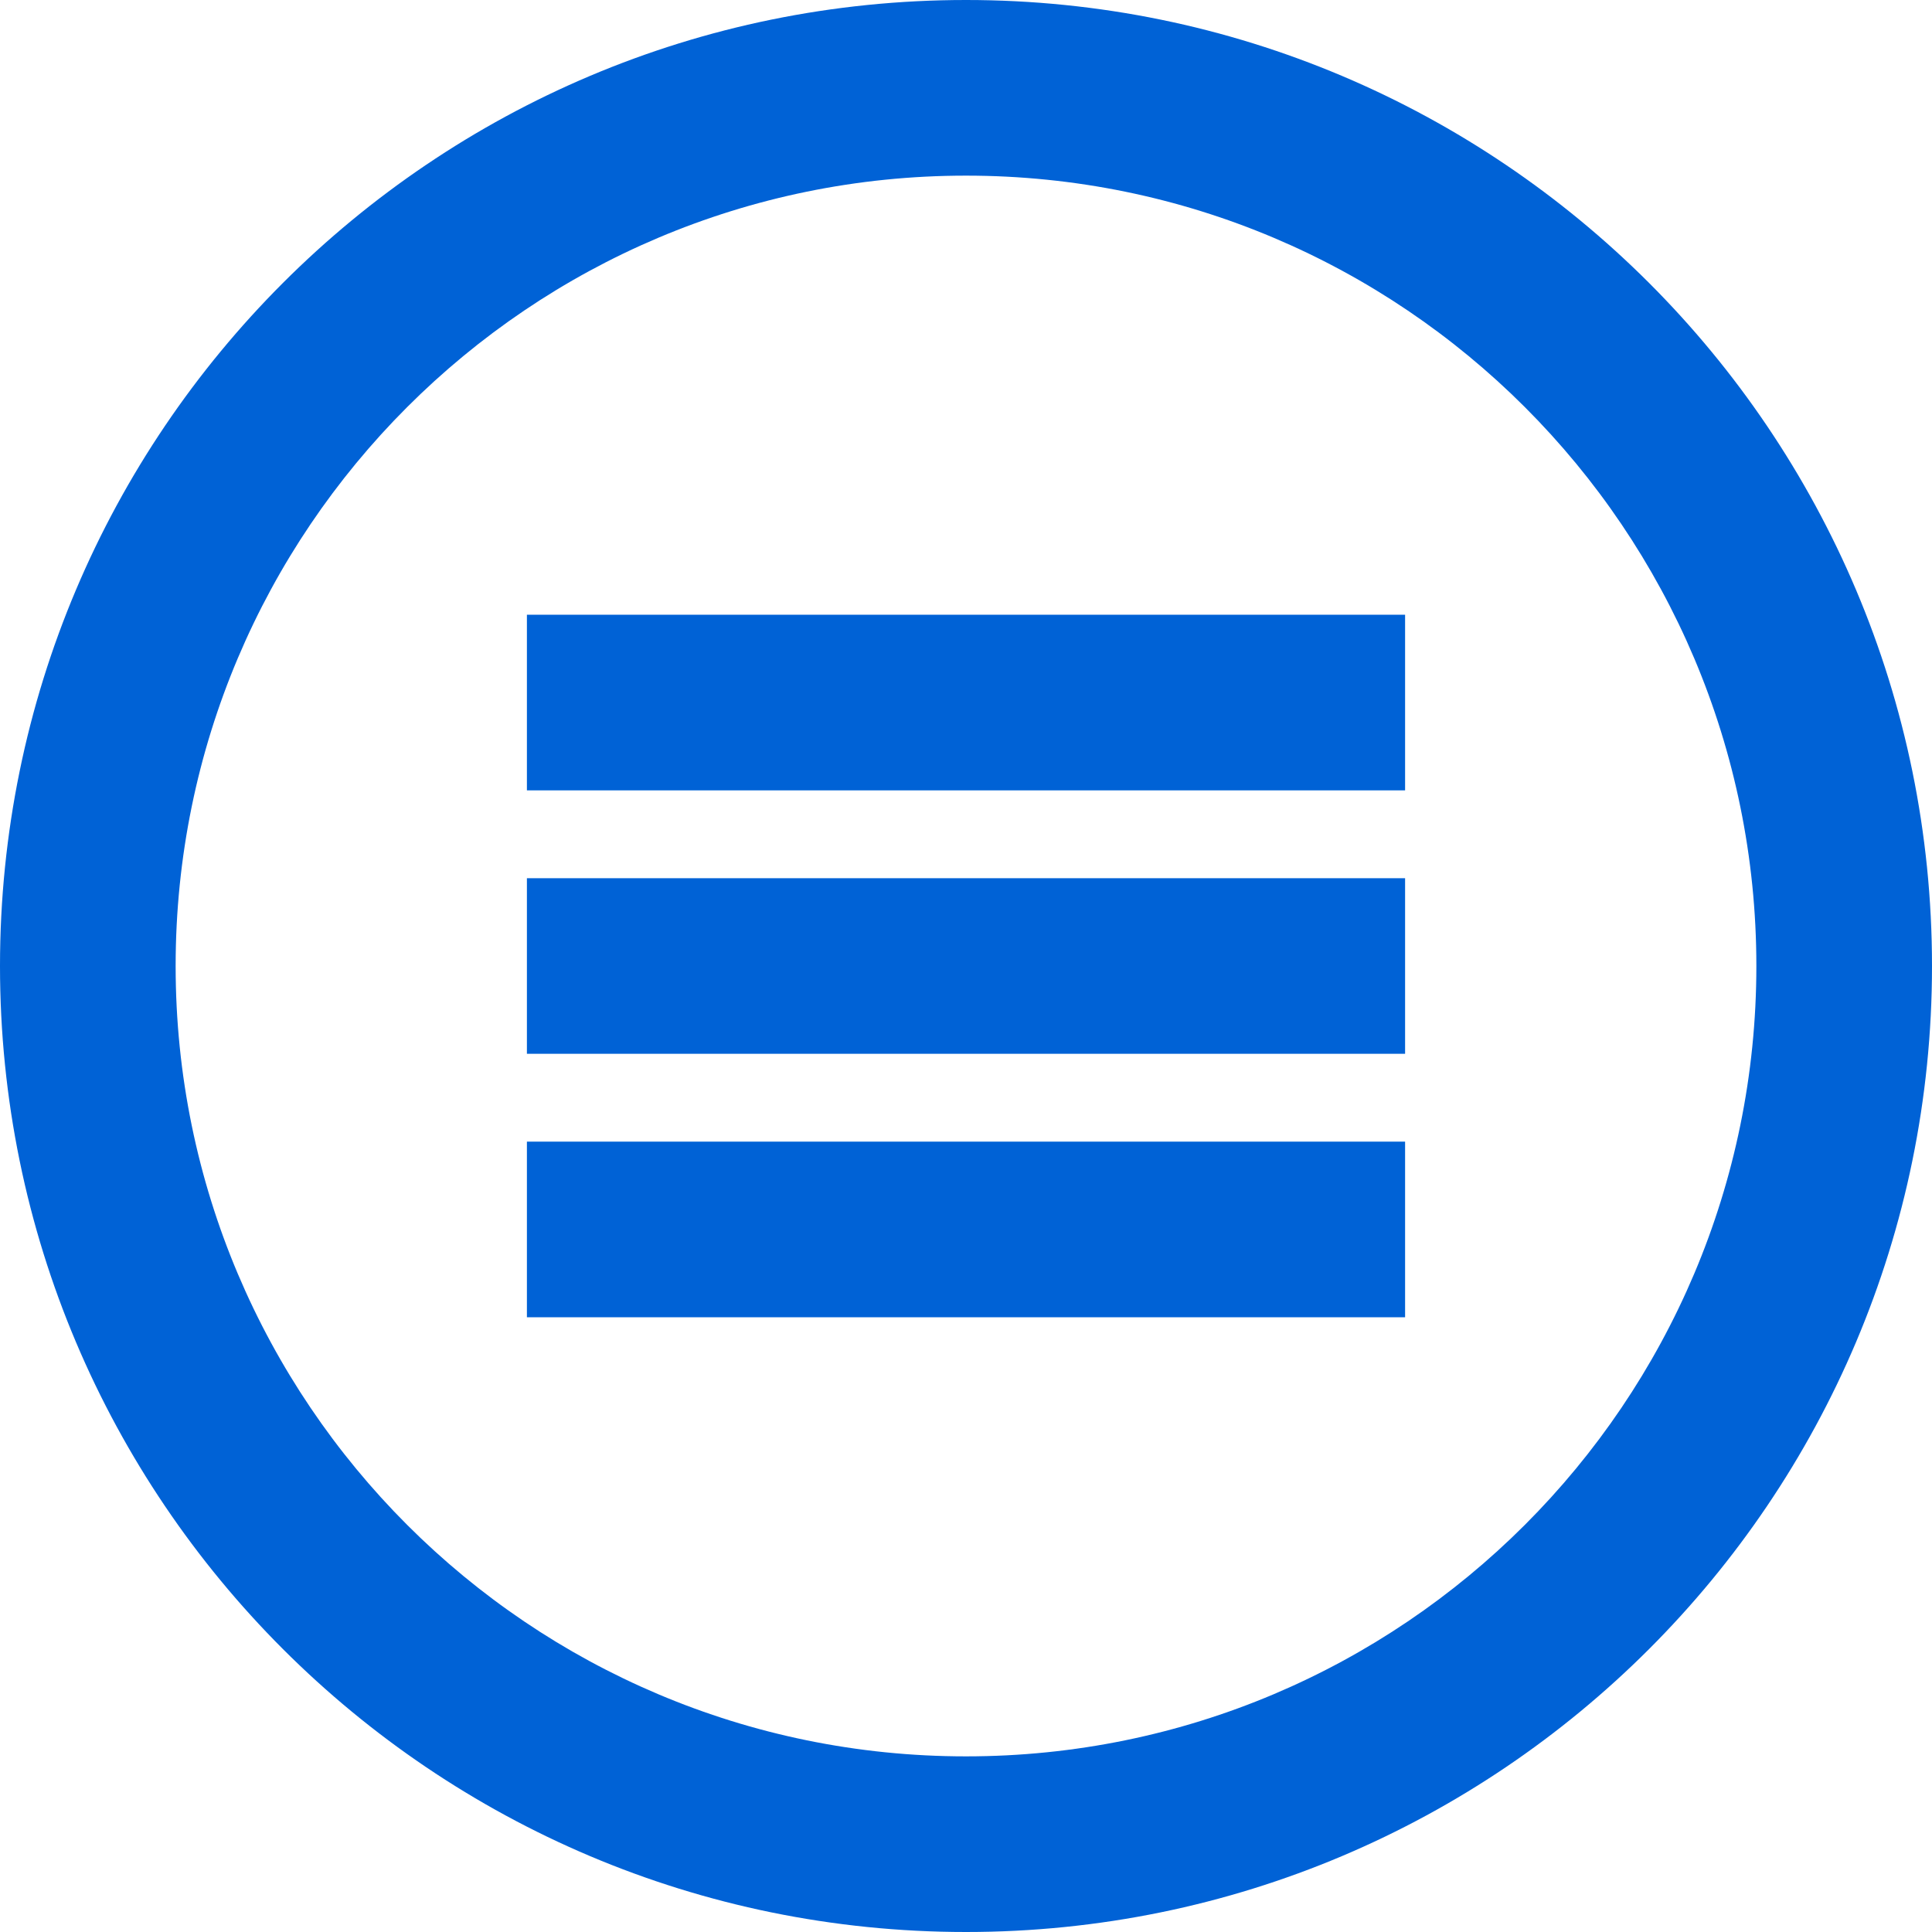 <!-- <svg width="300" height="300" viewBox="0 0 300 300" fill="none" xmlns="http://www.w3.org/2000/svg">
<g clip-path="url(#clip0_3_3)">
<path fill-rule="evenodd" clip-rule="evenodd" d="M150 300C67.1573 300 0 232.843 0 150C0 67.1573 67.1573 0 150 0C232.843 0 300 67.1573 300 150C300 232.843 232.843 300 150 300ZM150 272.727C217.78 272.727 272.727 217.78 272.727 150C272.727 82.2196 217.78 27.2727 150 27.2727C82.2196 27.2727 27.2727 82.2196 27.2727 150C27.2727 217.78 82.2196 272.727 150 272.727ZM81.8182 163.636V136.364H218.182V163.636H81.8182ZM81.8182 204.545V177.273H218.182V204.545H81.8182ZM81.8182 122.727V95.4545H218.182V122.727H81.8182Z" fill="#0062D6"/>
</g>
<defs>
<clipPath id="clip0_3_3">
<rect width="300" height="300" fill="white"/>
</clipPath>
</defs>
</svg> -->

<svg viewBox="0 0 300 300" fill="none" xmlns="http://www.w3.org/2000/svg">
<g clip-path="url(#clip0_3_3)">
<path fill-rule="evenodd" clip-rule="evenodd" d="M150 300C67.157 300 0 232.843 0 150C0 67.157 67.157 0 150 0C232.843 0 300 67.157 300 150C300 232.843 232.843 300 150 300ZM150 272.727C217.78 272.727 272.727 217.78 272.727 150C272.727 82.22 217.78 27.273 150 27.273C82.22 27.273 27.273 82.22 27.273 150C27.273 217.78 82.22 272.727 150 272.727ZM81.818 163.636V136.364H218.182V163.636H81.818ZM81.818 204.545V177.273H218.182V204.545H81.818ZM81.818 122.727V95.454H218.182V122.727H81.818Z" fill="#0062D6"/>
</g>
<defs>
<clipPath id="clip0_3_3">
<rect width="300" height="300" fill="white"/>
</clipPath>
</defs>
</svg>
